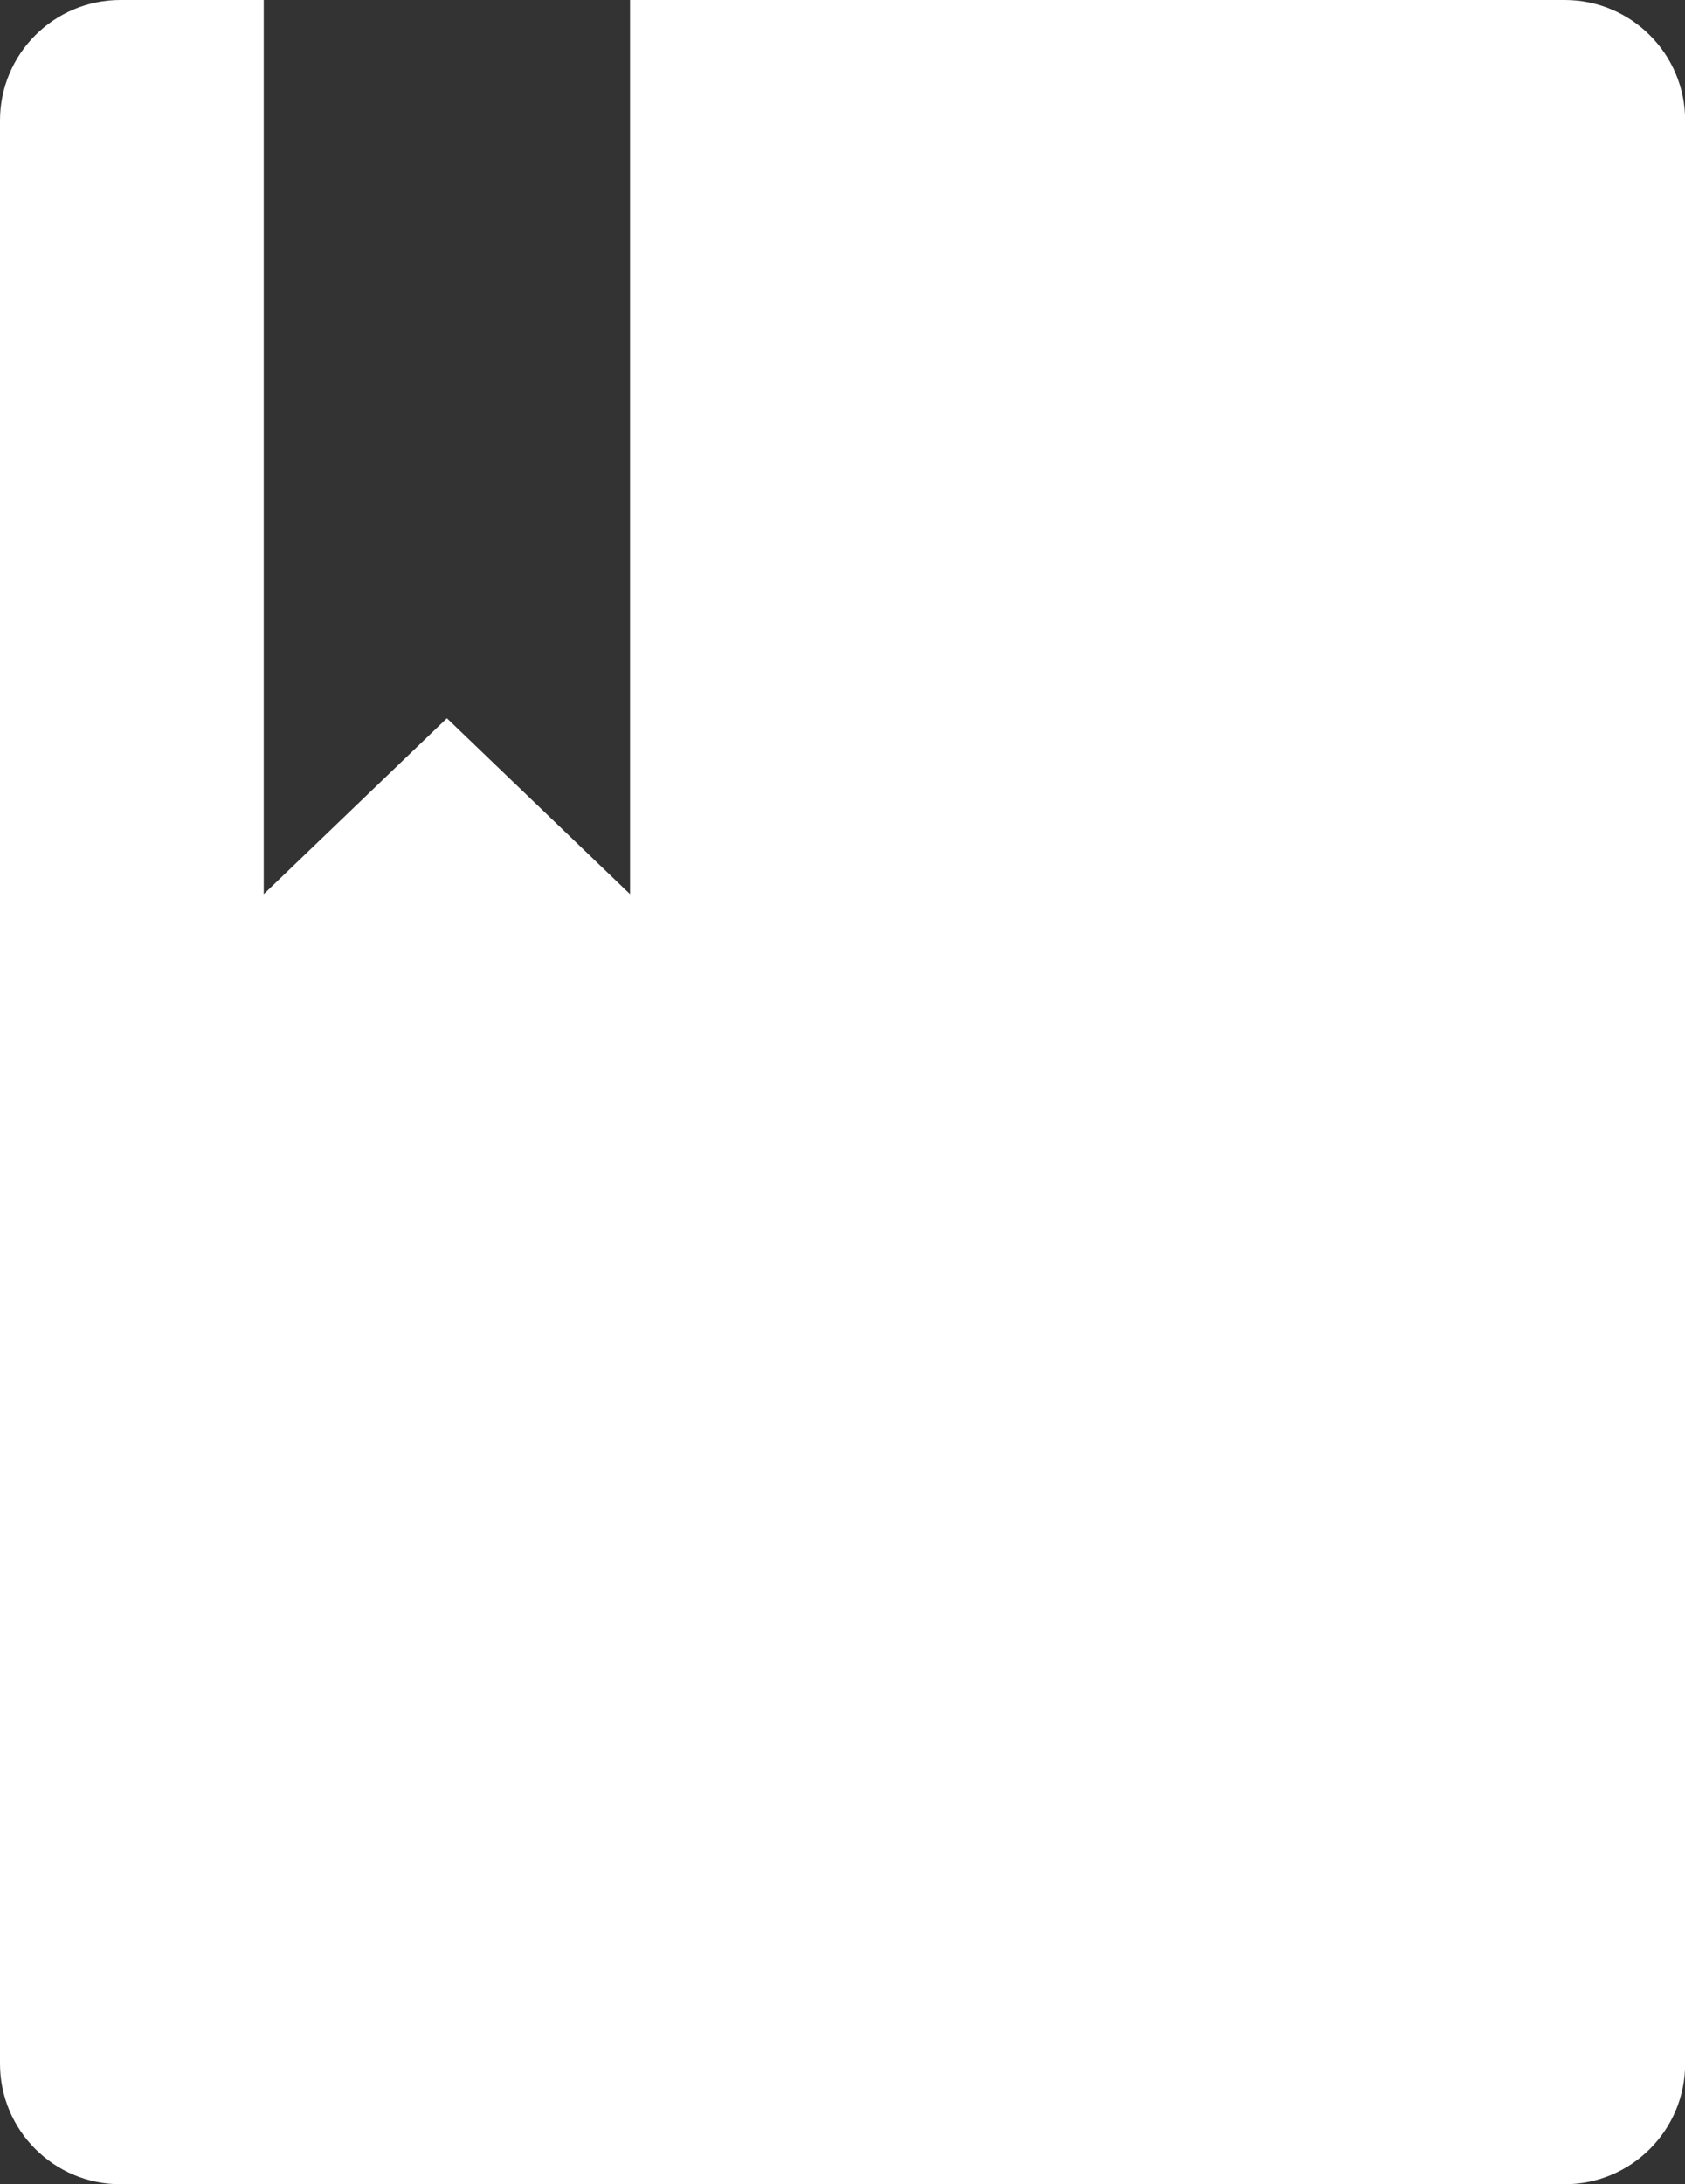 <?xml version="1.0" encoding="UTF-8"?>
<svg id="Calque_2" xmlns="http://www.w3.org/2000/svg" viewBox="0 0 115 149">
  <rect x="0" y="0" width="115" height="149" fill="#333333" stroke="none"/>
  <defs>
    <style>
      .cls-1 {
        fill: #fff;
      }
    </style>
  </defs>
  <g id="Calque_7">
    <g id="Icone_Lexique">
      <path class="cls-1" d="M106.78,0h-63.78v61l-12.5-12-12.5,12V0h-9.78C3.68,0,0,3.68,0,8.22v132.57c0,4.54,3.68,8.22,8.22,8.22h98.57c4.54,0,8.22-3.68,8.22-8.22V8.22c0-4.54-3.68-8.22-8.22-8.22Z"/>
    </g>
  </g>
</svg>